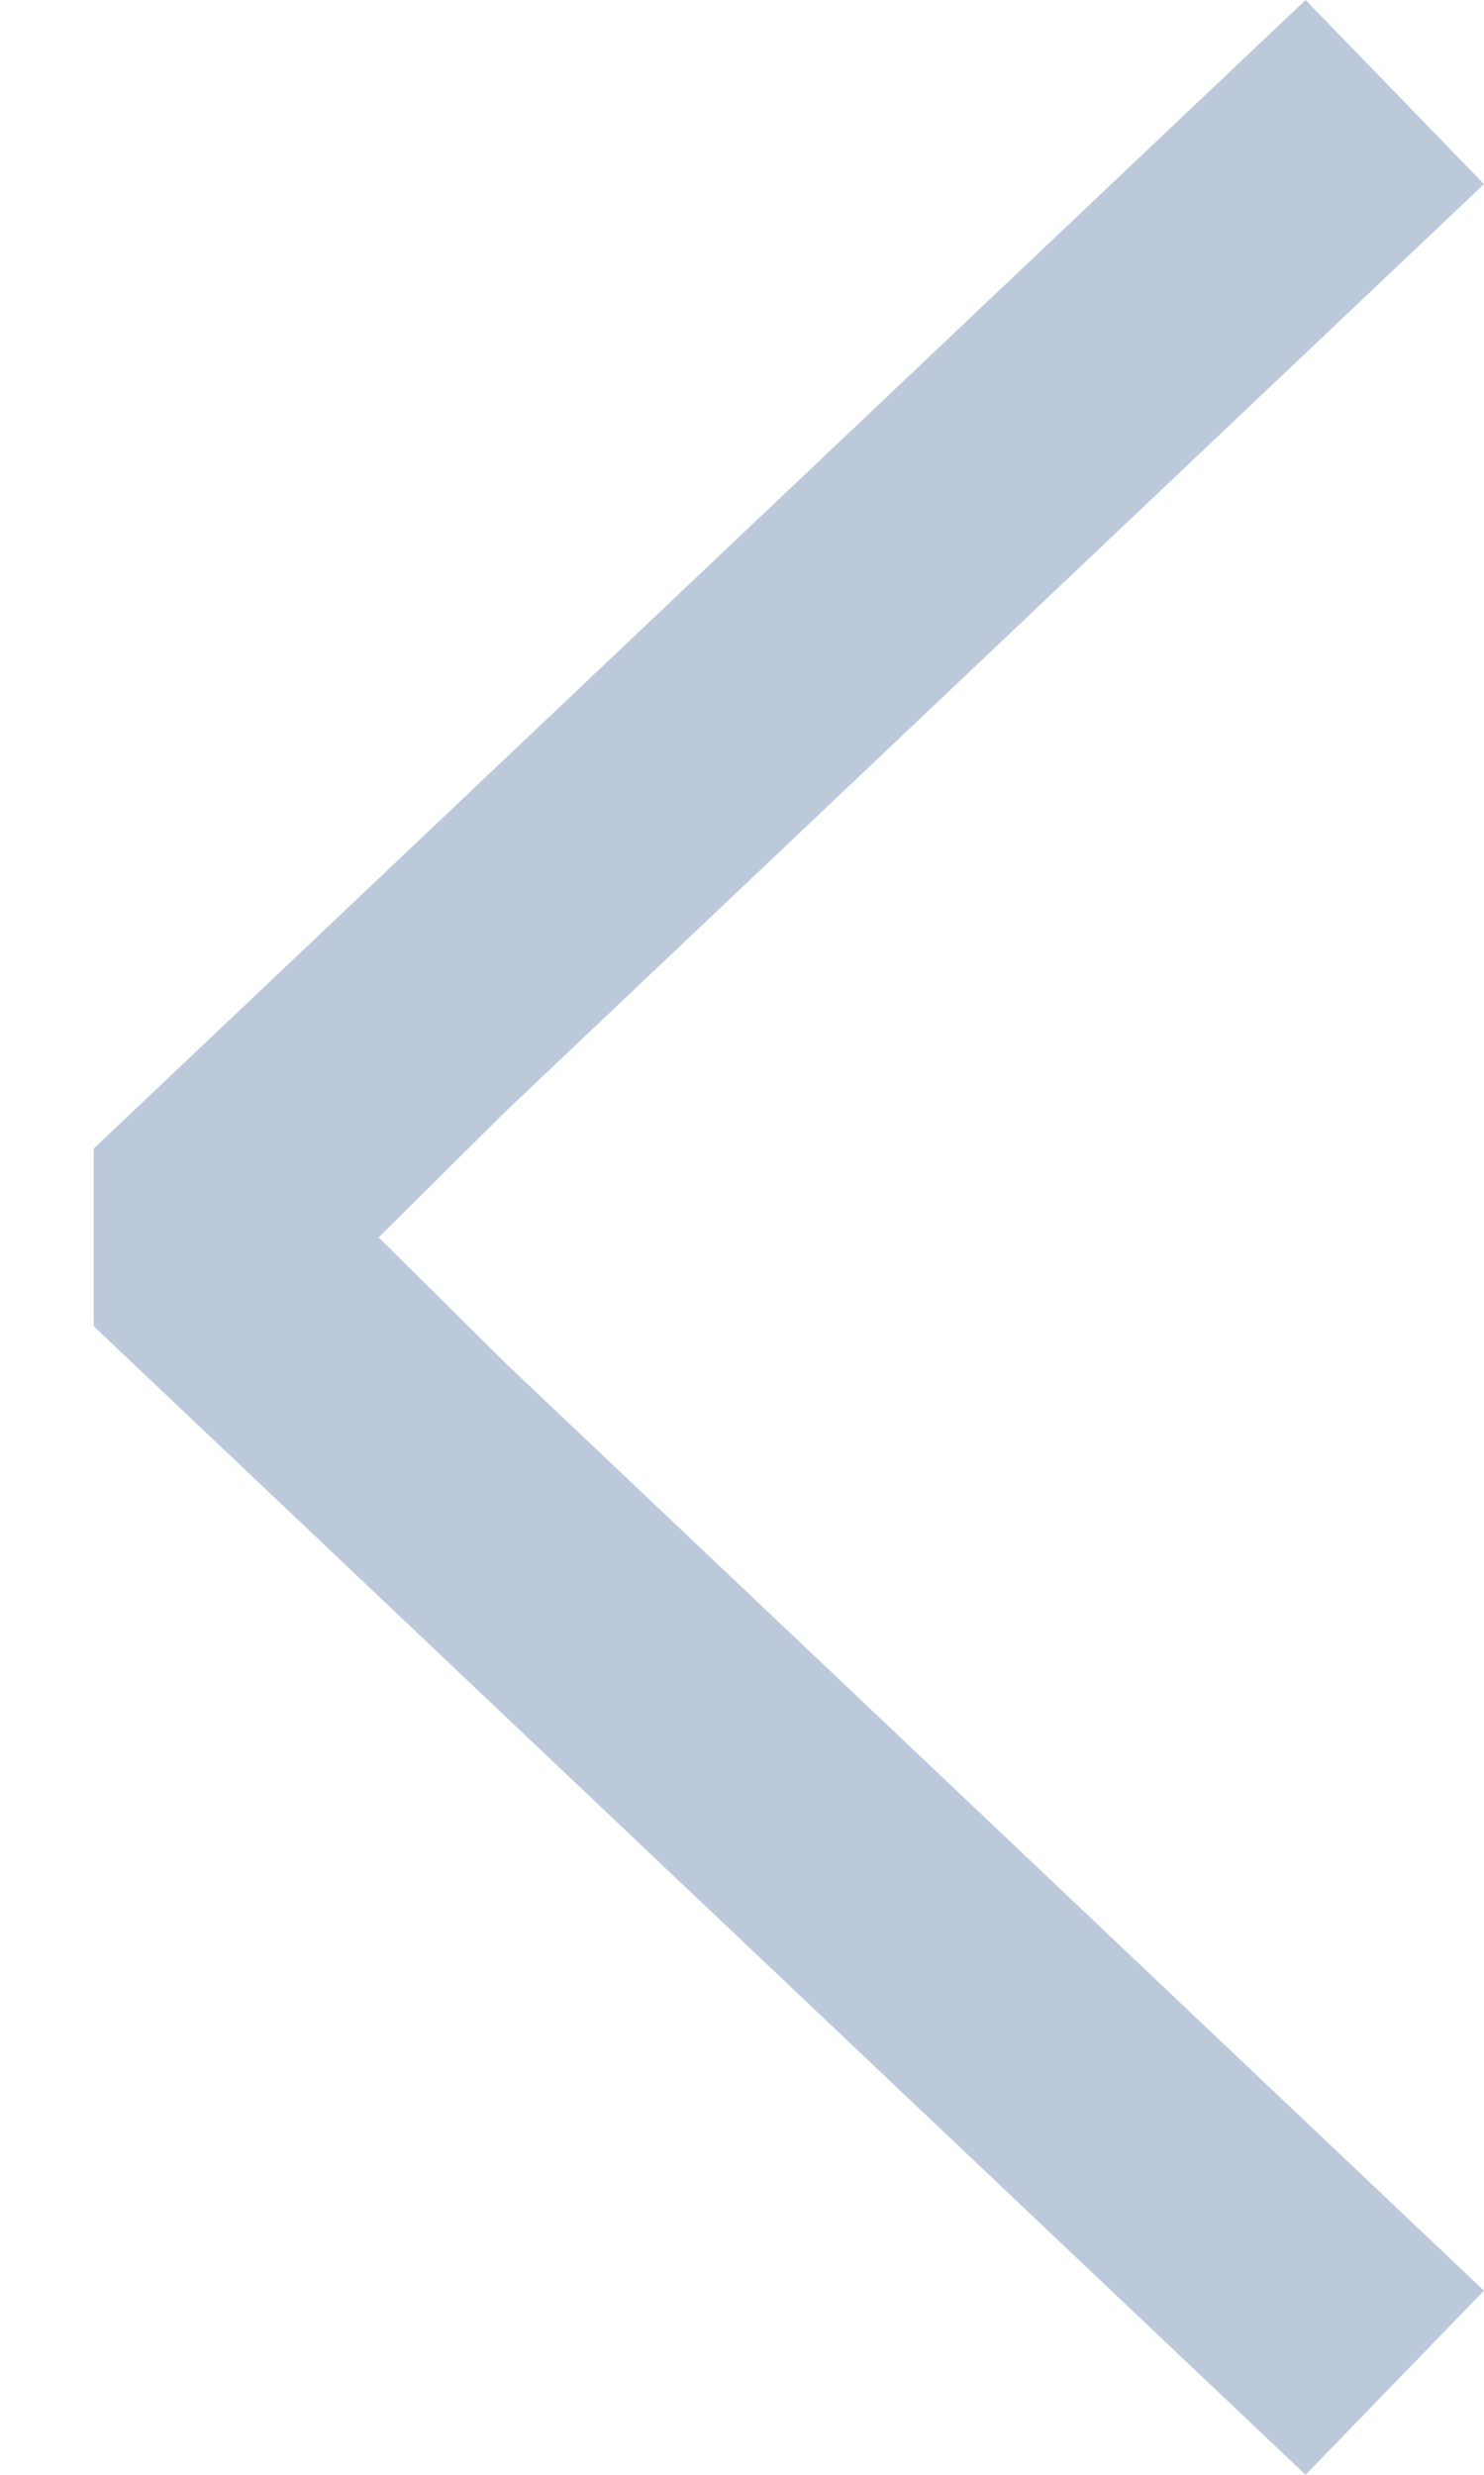 <svg width="12" height="20" viewBox="0 0 12 20" fill="none" xmlns="http://www.w3.org/2000/svg">
<path d="M12 1.488L10.557 0L0.758 9.282V10.718L10.557 20L12 18.512L4.102 11.03L3.062 10L4.102 8.969L12 1.488Z" fill="#BCC9DB"/>
</svg>
